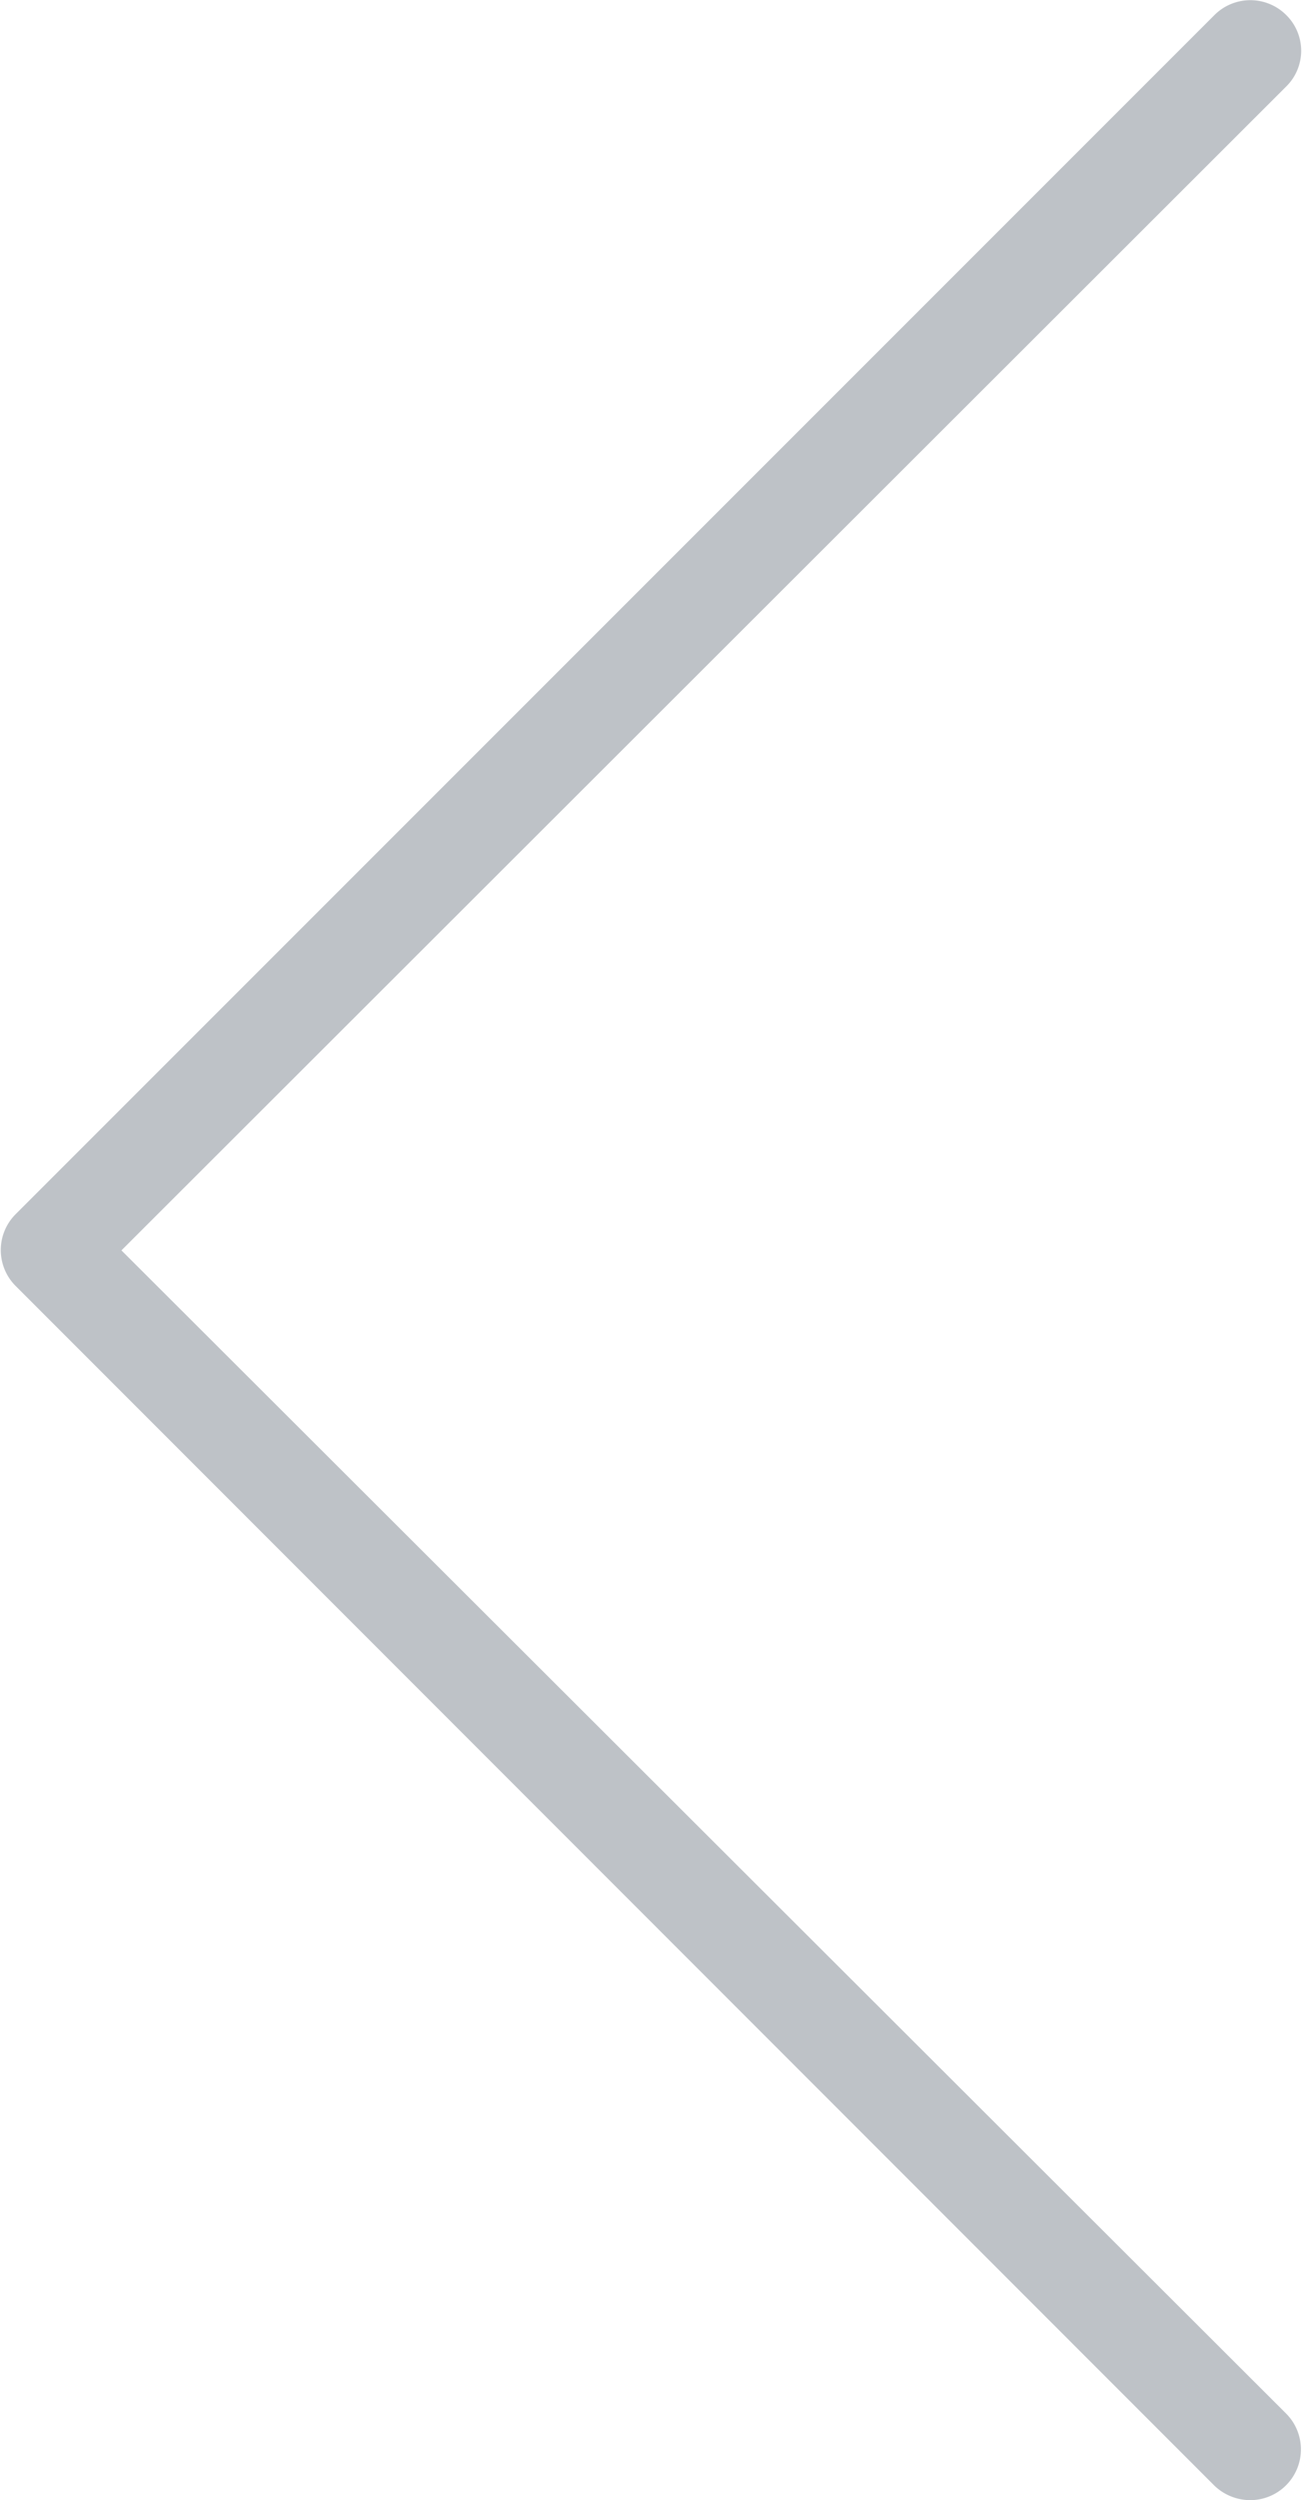 <svg width="21.55" height="41.37" xmlns="http://www.w3.org/2000/svg" viewBox="0 0 21.53 41.37">
	<path d="M2,20.69,21.28,1.43a.83.83,0,0,0,0-1.18.84.84,0,0,0-1.19,0L.25,20.09a.84.84,0,0,0,0,1.19L20.09,41.13a.86.86,0,0,0,.6.24.84.84,0,0,0,.59-1.43Z" fill="#bec2c7"/>
</svg>
